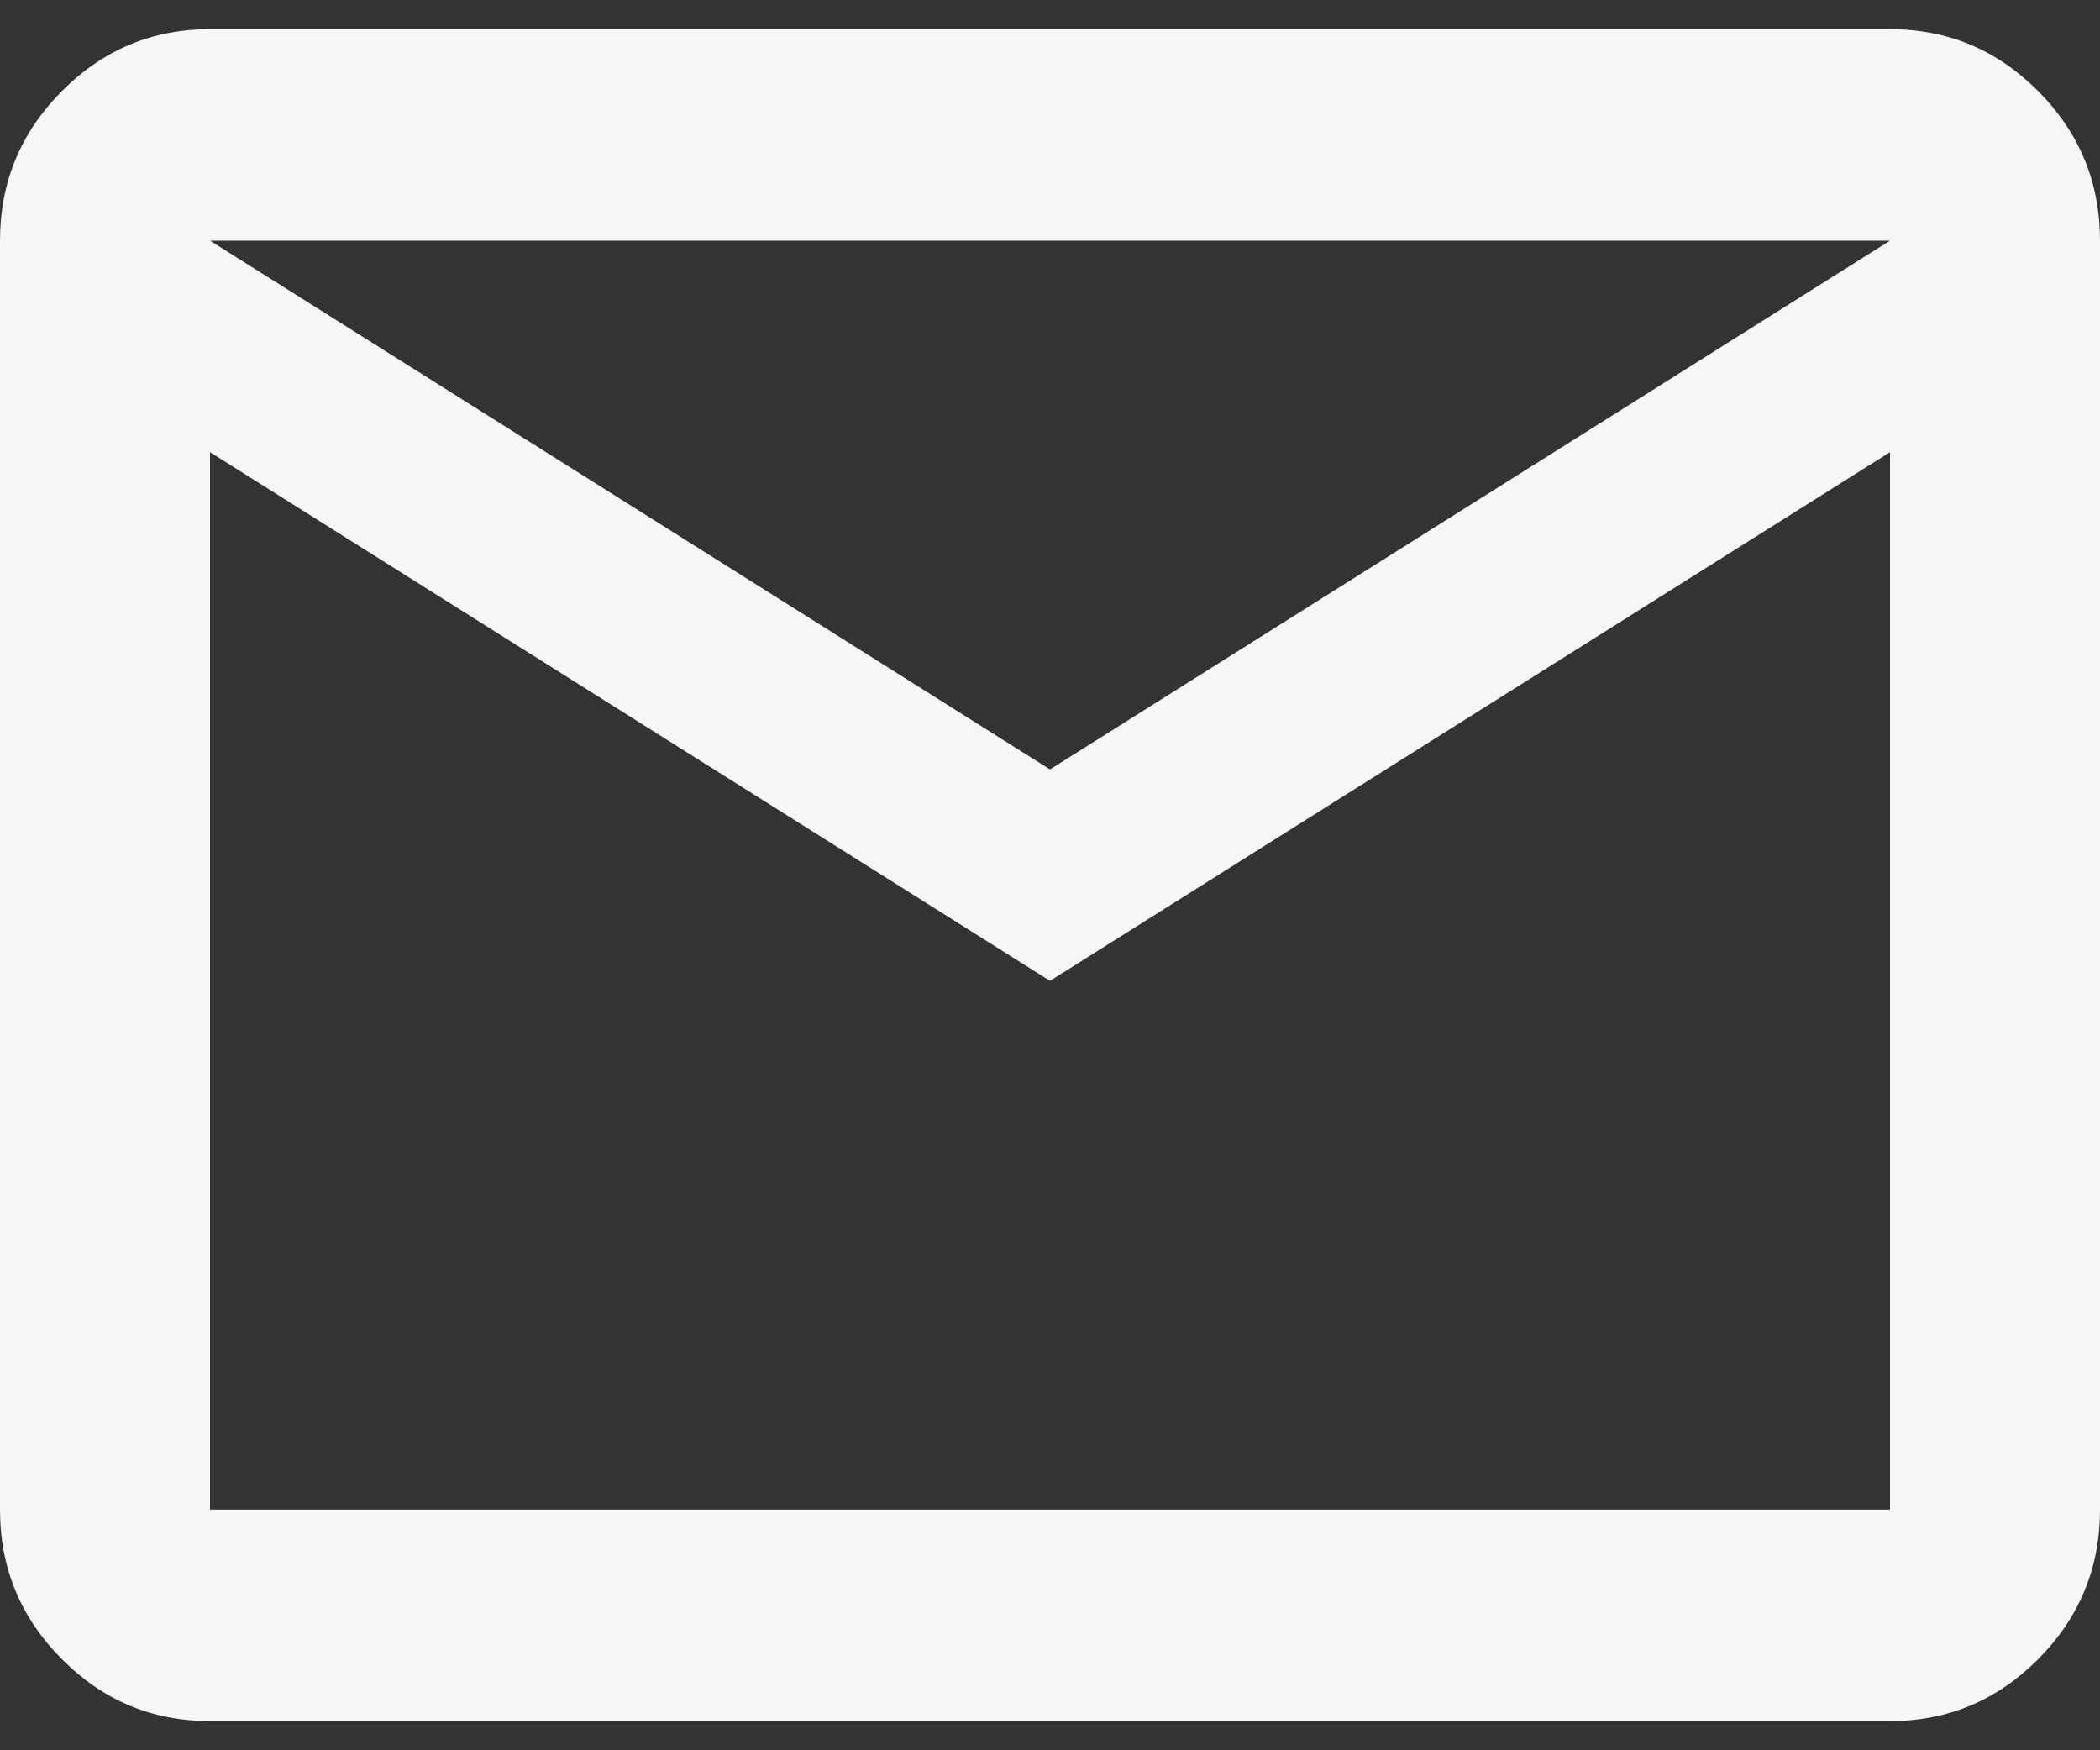 <svg width="36" height="30" viewBox="0 0 36 30" fill="#F6F6F6" xmlns="http://www.w3.org/2000/svg">
<rect x="0" y="0" width="36" height="30" fill="#333333" stroke="none"/>
<path d="M3.6 29.5C2.61 29.5 1.762 29.145 1.058 28.435C0.352 27.725 0 26.872 0 25.875V4.125C0 3.128 0.352 2.275 1.058 1.565C1.762 0.855 2.61 0.5 3.6 0.5H32.4C33.39 0.5 34.237 0.855 34.943 1.565C35.648 2.275 36 3.128 36 4.125V25.875C36 26.872 35.648 27.725 34.943 28.435C34.237 29.145 33.39 29.5 32.4 29.5H3.6ZM18 16.812L3.6 7.75V25.875H32.4V7.75L18 16.812ZM18 13.188L32.4 4.125H3.6L18 13.188ZM3.6 7.75V4.125V25.875V7.75Z"/>
</svg>
